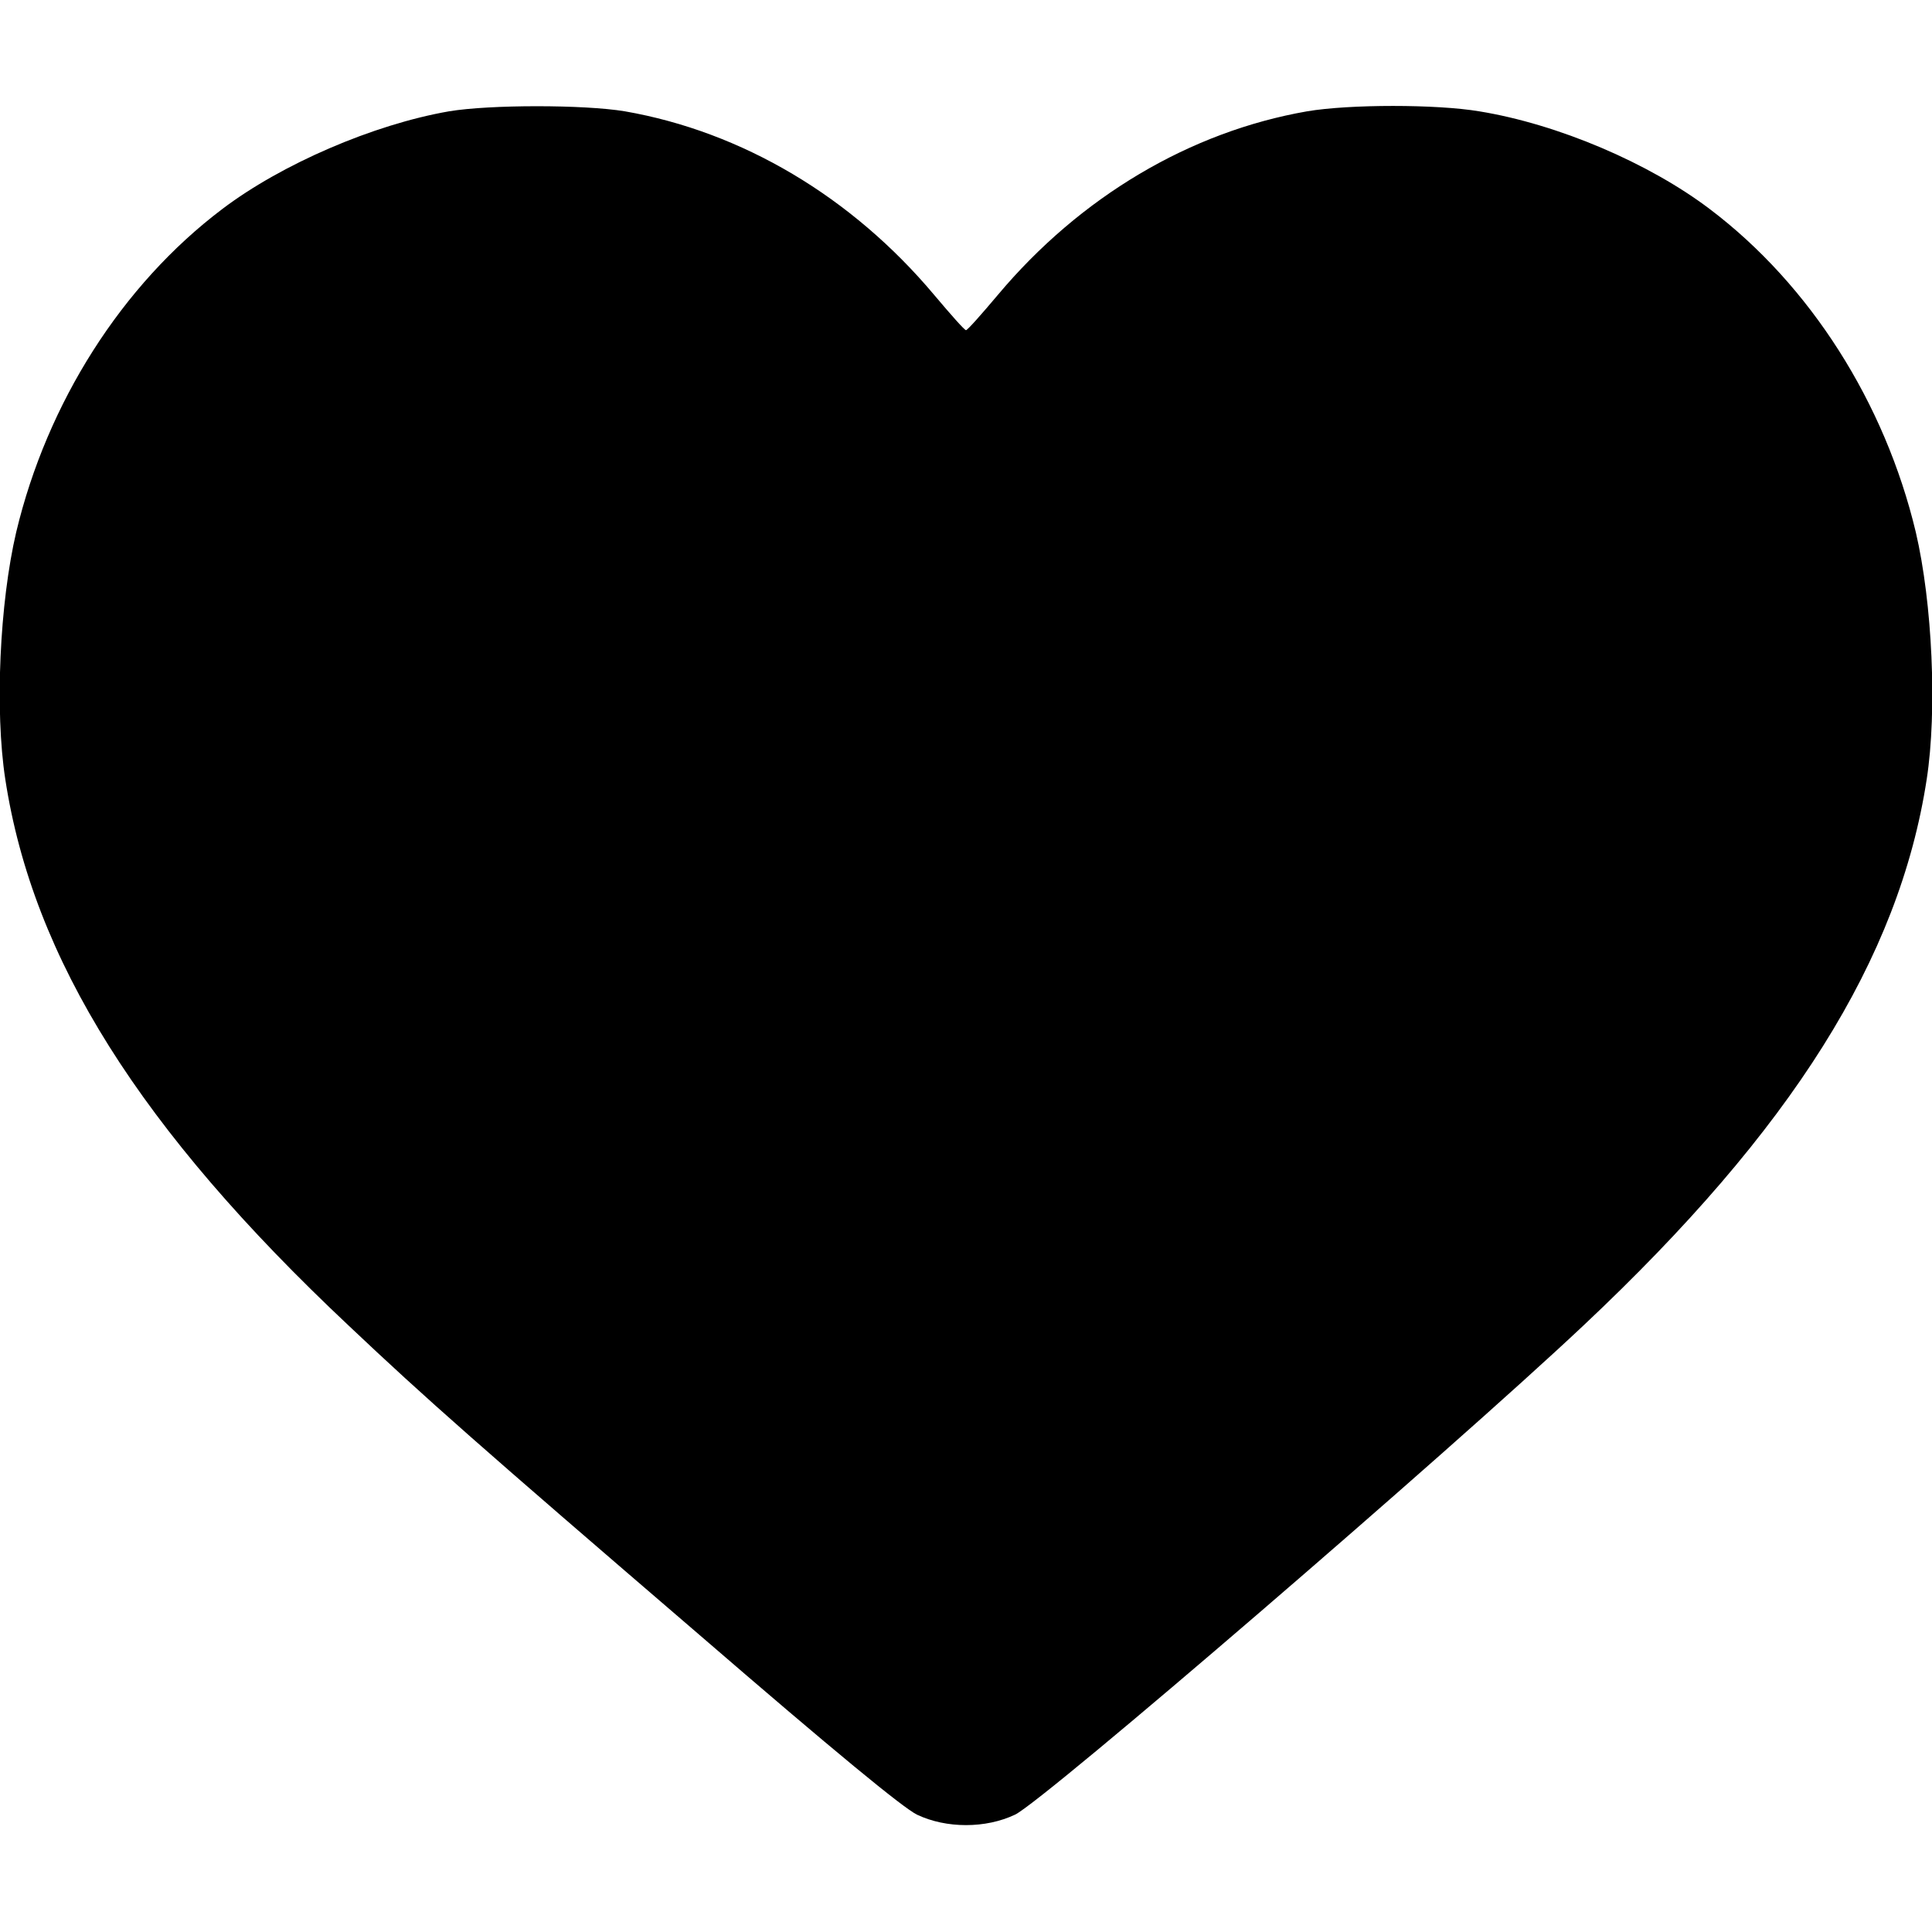 <?xml version="1.0" standalone="no"?>
<!DOCTYPE svg PUBLIC "-//W3C//DTD SVG 20010904//EN"
 "http://www.w3.org/TR/2001/REC-SVG-20010904/DTD/svg10.dtd">
<svg version="1.0" xmlns="http://www.w3.org/2000/svg"
 width="512pt" height="512pt" viewBox="0 0 512 512"
 preserveAspectRatio="xMidYMid meet">
<g transform="translate(0,512) scale(0.1,-0.1)"
fill="#000000" stroke="none">
<path d="M1190 4825 c-201 -35 -444 -140 -601 -259 -266 -201 -464 -513 -546
-856 -44 -188 -57 -473 -29 -655 73 -476 357 -928 910 -1448 204 -193 347
-319 930 -820 359 -310 538 -457 576 -476 78 -37 182 -37 260 0 77 37 1148
959 1506 1296 553 520 837 972 910 1448 28 182 15 467 -29 655 -82 343 -280
655 -546 856 -161 122 -402 225 -611 259 -113 19 -344 19 -456 0 -310 -54
-601 -226 -820 -487 -43 -51 -80 -93 -84 -93 -4 0 -41 42 -84 93 -219 261
-510 433 -820 487 -108 18 -358 18 -466 0z"/>
</g>
</svg>
